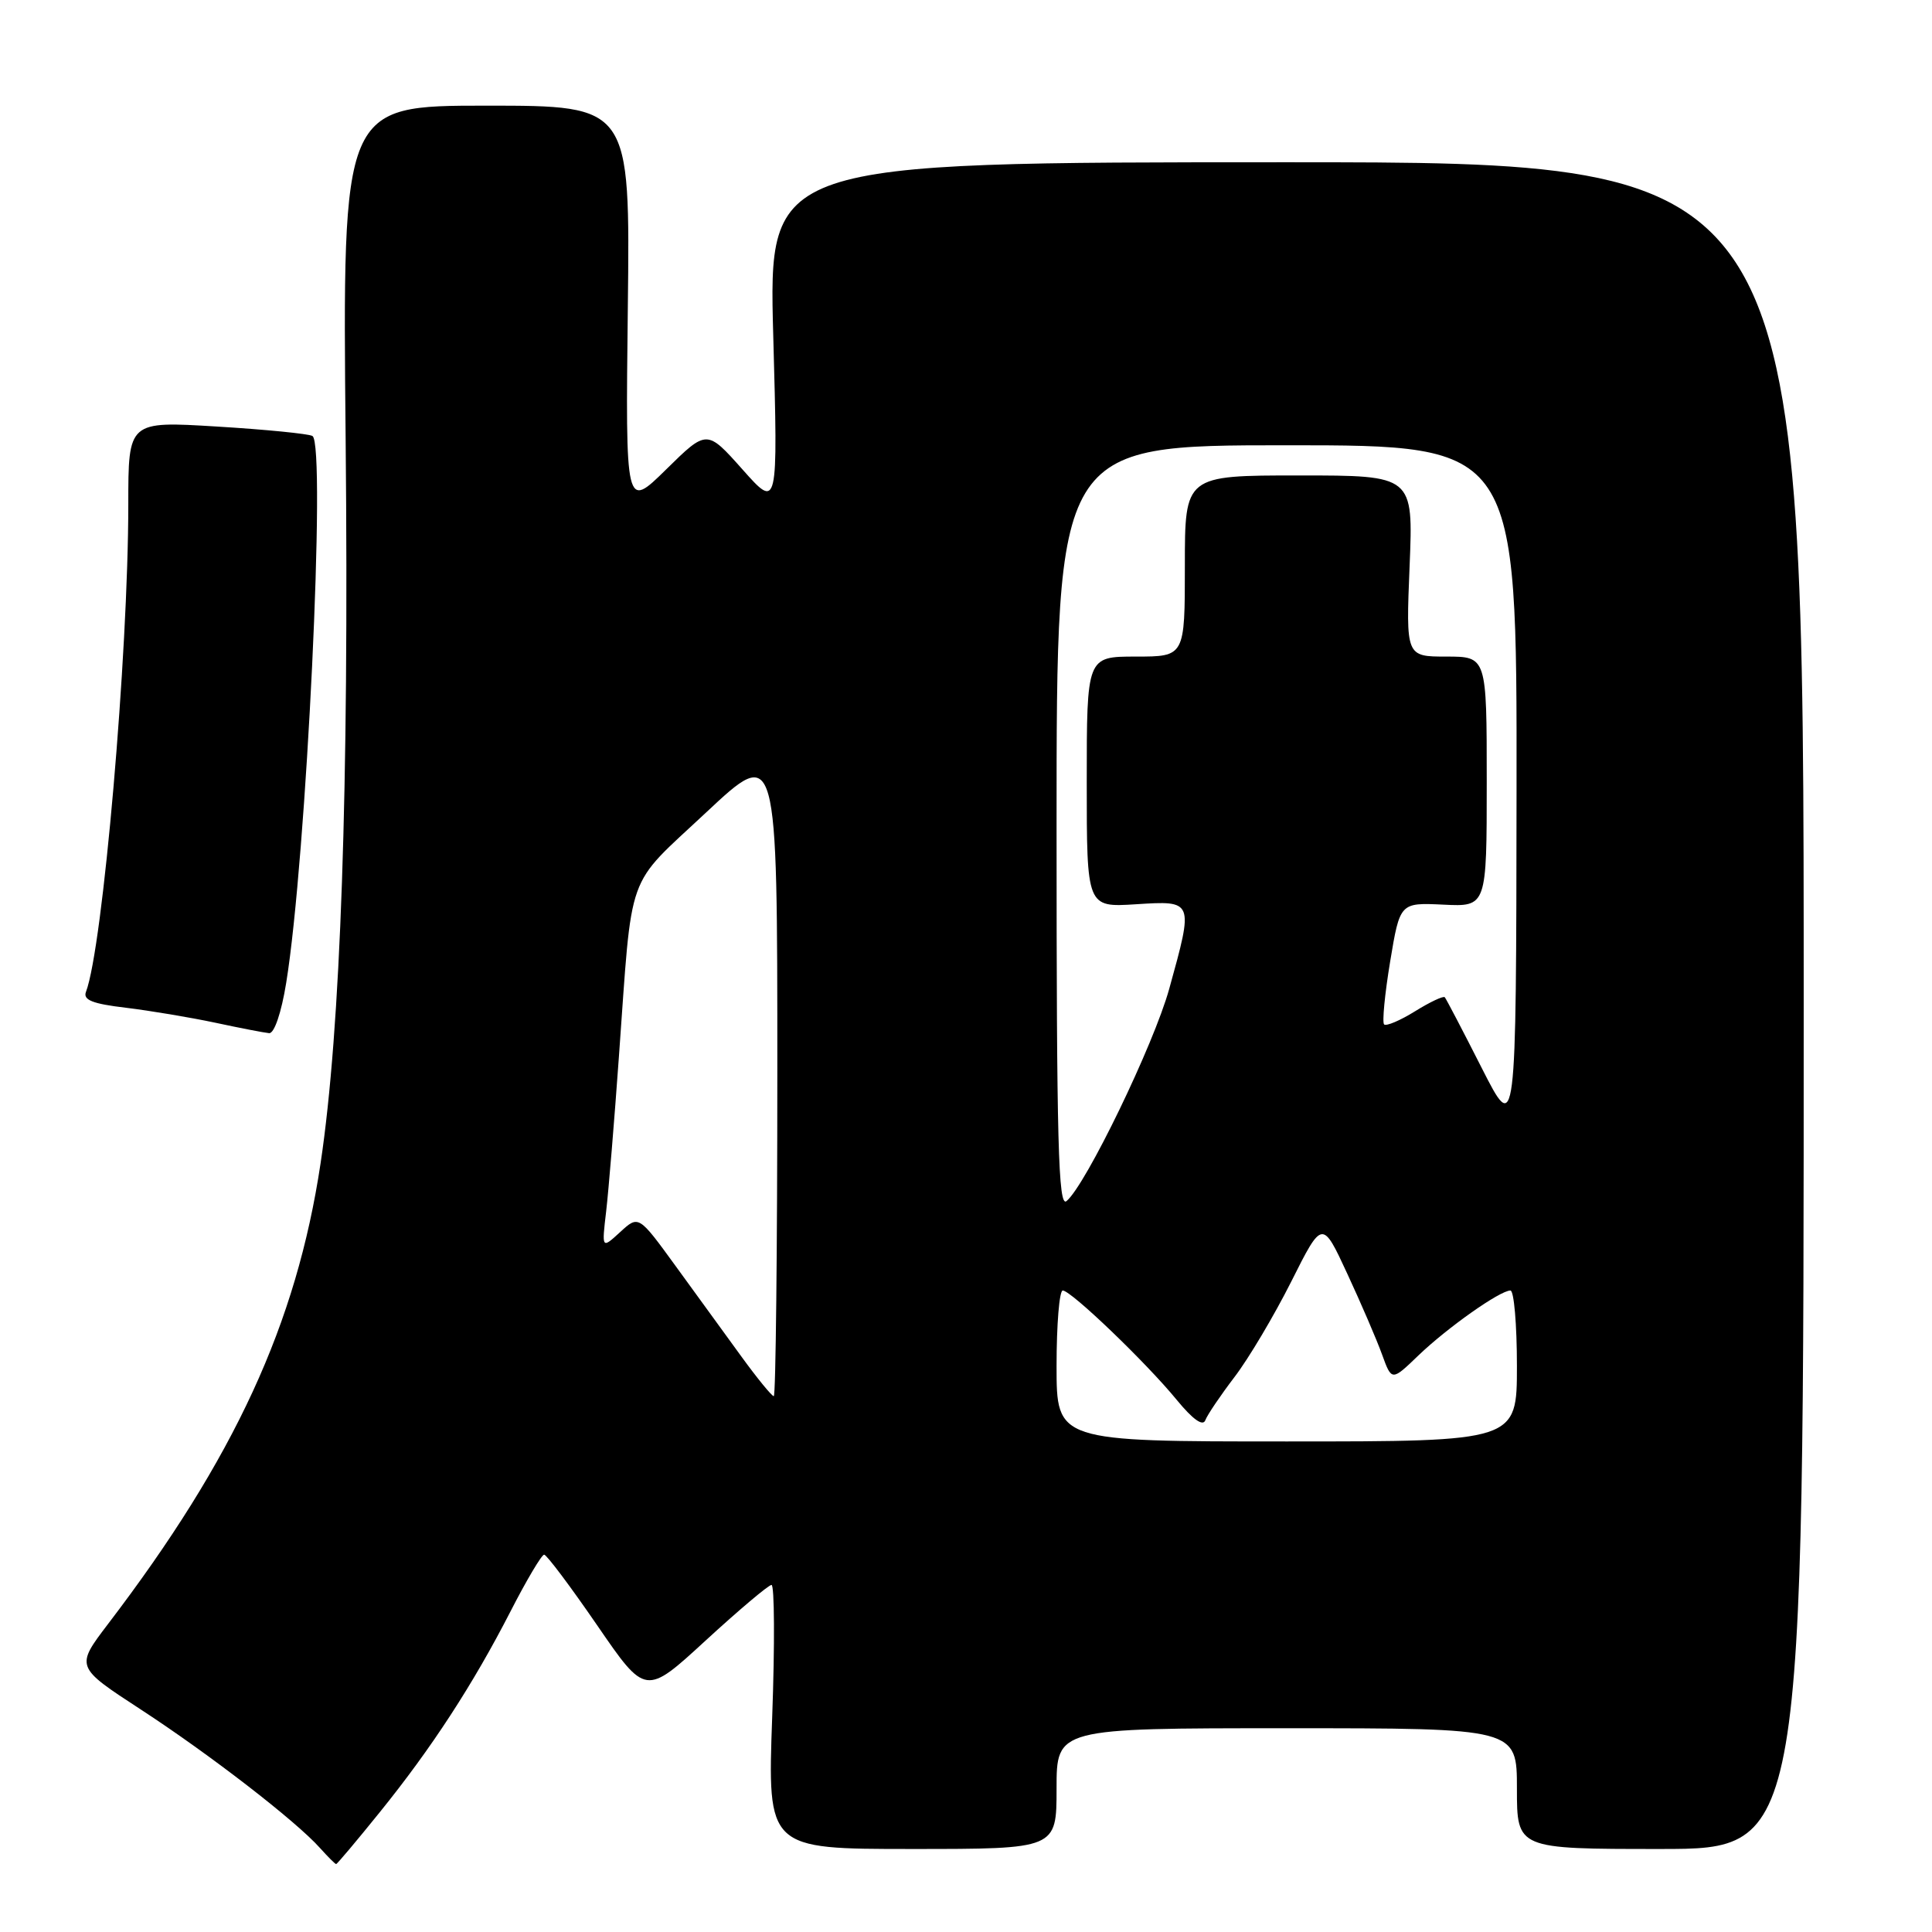 <?xml version="1.0" encoding="UTF-8" standalone="no"?>
<!DOCTYPE svg PUBLIC "-//W3C//DTD SVG 1.1//EN" "http://www.w3.org/Graphics/SVG/1.1/DTD/svg11.dtd" >
<svg xmlns="http://www.w3.org/2000/svg" xmlns:xlink="http://www.w3.org/1999/xlink" version="1.1" viewBox="0 0 256 256">
 <g >
 <path fill="currentColor"
d=" M 50.32 240.13 C 57.19 231.63 62.66 223.23 67.66 213.49 C 69.77 209.37 71.77 206.01 72.10 206.00 C 72.43 206.00 75.59 210.21 79.12 215.35 C 85.54 224.70 85.54 224.70 93.52 217.36 C 97.91 213.33 101.83 210.02 102.23 210.01 C 102.62 210.01 102.67 217.88 102.32 227.50 C 101.69 245.00 101.69 245.00 120.84 245.00 C 140.00 245.00 140.00 245.00 140.00 237.00 C 140.00 229.00 140.00 229.00 170.50 229.00 C 201.00 229.00 201.00 229.00 201.00 237.00 C 201.00 245.00 201.00 245.00 220.00 245.00 C 239.00 245.00 239.00 245.00 239.00 133.25 C 239.00 21.50 239.00 21.50 170.41 21.50 C 101.83 21.50 101.83 21.50 102.46 44.50 C 103.09 67.50 103.09 67.50 98.38 62.20 C 93.66 56.90 93.66 56.90 88.27 62.20 C 82.88 67.50 82.88 67.50 83.19 40.75 C 83.50 14.00 83.50 14.00 64.44 14.00 C 45.37 14.00 45.37 14.00 45.80 58.25 C 46.25 104.55 45.15 136.37 42.48 154.13 C 39.28 175.43 31.08 193.21 14.32 215.18 C 9.99 220.87 9.99 220.87 18.63 226.50 C 27.79 232.47 39.23 241.31 42.40 244.87 C 43.45 246.04 44.41 247.00 44.54 247.00 C 44.67 247.00 47.27 243.91 50.32 240.13 Z  M 37.92 130.25 C 40.60 113.82 43.24 58.86 41.40 57.77 C 40.91 57.48 35.21 56.91 28.75 56.52 C 17.00 55.80 17.00 55.80 17.00 66.82 C 17.00 86.67 13.62 125.62 11.39 131.43 C 10.98 132.50 12.26 133.01 16.67 133.53 C 19.88 133.92 25.20 134.81 28.50 135.51 C 31.80 136.22 35.02 136.84 35.66 136.90 C 36.34 136.96 37.28 134.20 37.92 130.25 Z  M 140.00 181.00 C 140.00 175.50 140.37 171.00 140.82 171.00 C 141.92 171.00 151.86 180.53 155.93 185.50 C 158.05 188.08 159.39 189.04 159.71 188.19 C 159.98 187.47 161.73 184.89 163.58 182.46 C 165.44 180.03 168.82 174.34 171.09 169.83 C 175.21 161.62 175.21 161.62 178.53 168.79 C 180.36 172.73 182.43 177.54 183.13 179.48 C 184.41 183.01 184.41 183.01 187.95 179.60 C 191.80 175.91 198.75 171.00 200.14 171.00 C 200.61 171.00 201.00 175.50 201.00 181.00 C 201.00 191.00 201.00 191.00 170.50 191.00 C 140.00 191.00 140.00 191.00 140.00 181.00 Z  M 98.24 179.75 C 96.14 176.86 92.21 171.46 89.52 167.75 C 84.62 161.01 84.62 161.01 82.18 163.25 C 79.73 165.50 79.73 165.50 80.32 160.50 C 80.64 157.75 81.40 148.53 82.01 140.00 C 83.83 114.86 82.80 117.74 93.56 107.66 C 103.00 98.82 103.00 98.82 103.00 141.91 C 103.00 165.61 102.79 185.00 102.53 185.00 C 102.27 185.00 100.34 182.64 98.24 179.75 Z  M 140.00 109.62 C 140.00 59.00 140.00 59.00 170.50 59.00 C 201.00 59.00 201.00 59.00 200.95 104.75 C 200.90 150.50 200.90 150.50 196.33 141.50 C 193.82 136.55 191.62 132.34 191.44 132.14 C 191.25 131.94 189.48 132.77 187.50 134.00 C 185.52 135.23 183.67 136.01 183.40 135.74 C 183.13 135.46 183.49 131.72 184.20 127.42 C 185.50 119.60 185.50 119.60 191.25 119.87 C 197.00 120.15 197.00 120.15 197.00 103.57 C 197.00 87.00 197.00 87.00 191.64 87.00 C 186.29 87.00 186.29 87.00 186.78 75.00 C 187.27 63.00 187.27 63.00 172.14 63.00 C 157.00 63.00 157.00 63.00 157.00 75.00 C 157.00 87.00 157.00 87.00 150.50 87.00 C 144.00 87.00 144.00 87.00 144.00 103.62 C 144.00 120.23 144.00 120.23 150.50 119.82 C 158.19 119.33 158.18 119.29 154.93 131.02 C 152.88 138.42 143.88 157.02 141.32 159.15 C 140.23 160.06 140.00 151.51 140.00 109.62 Z "/>
</g>
</svg>